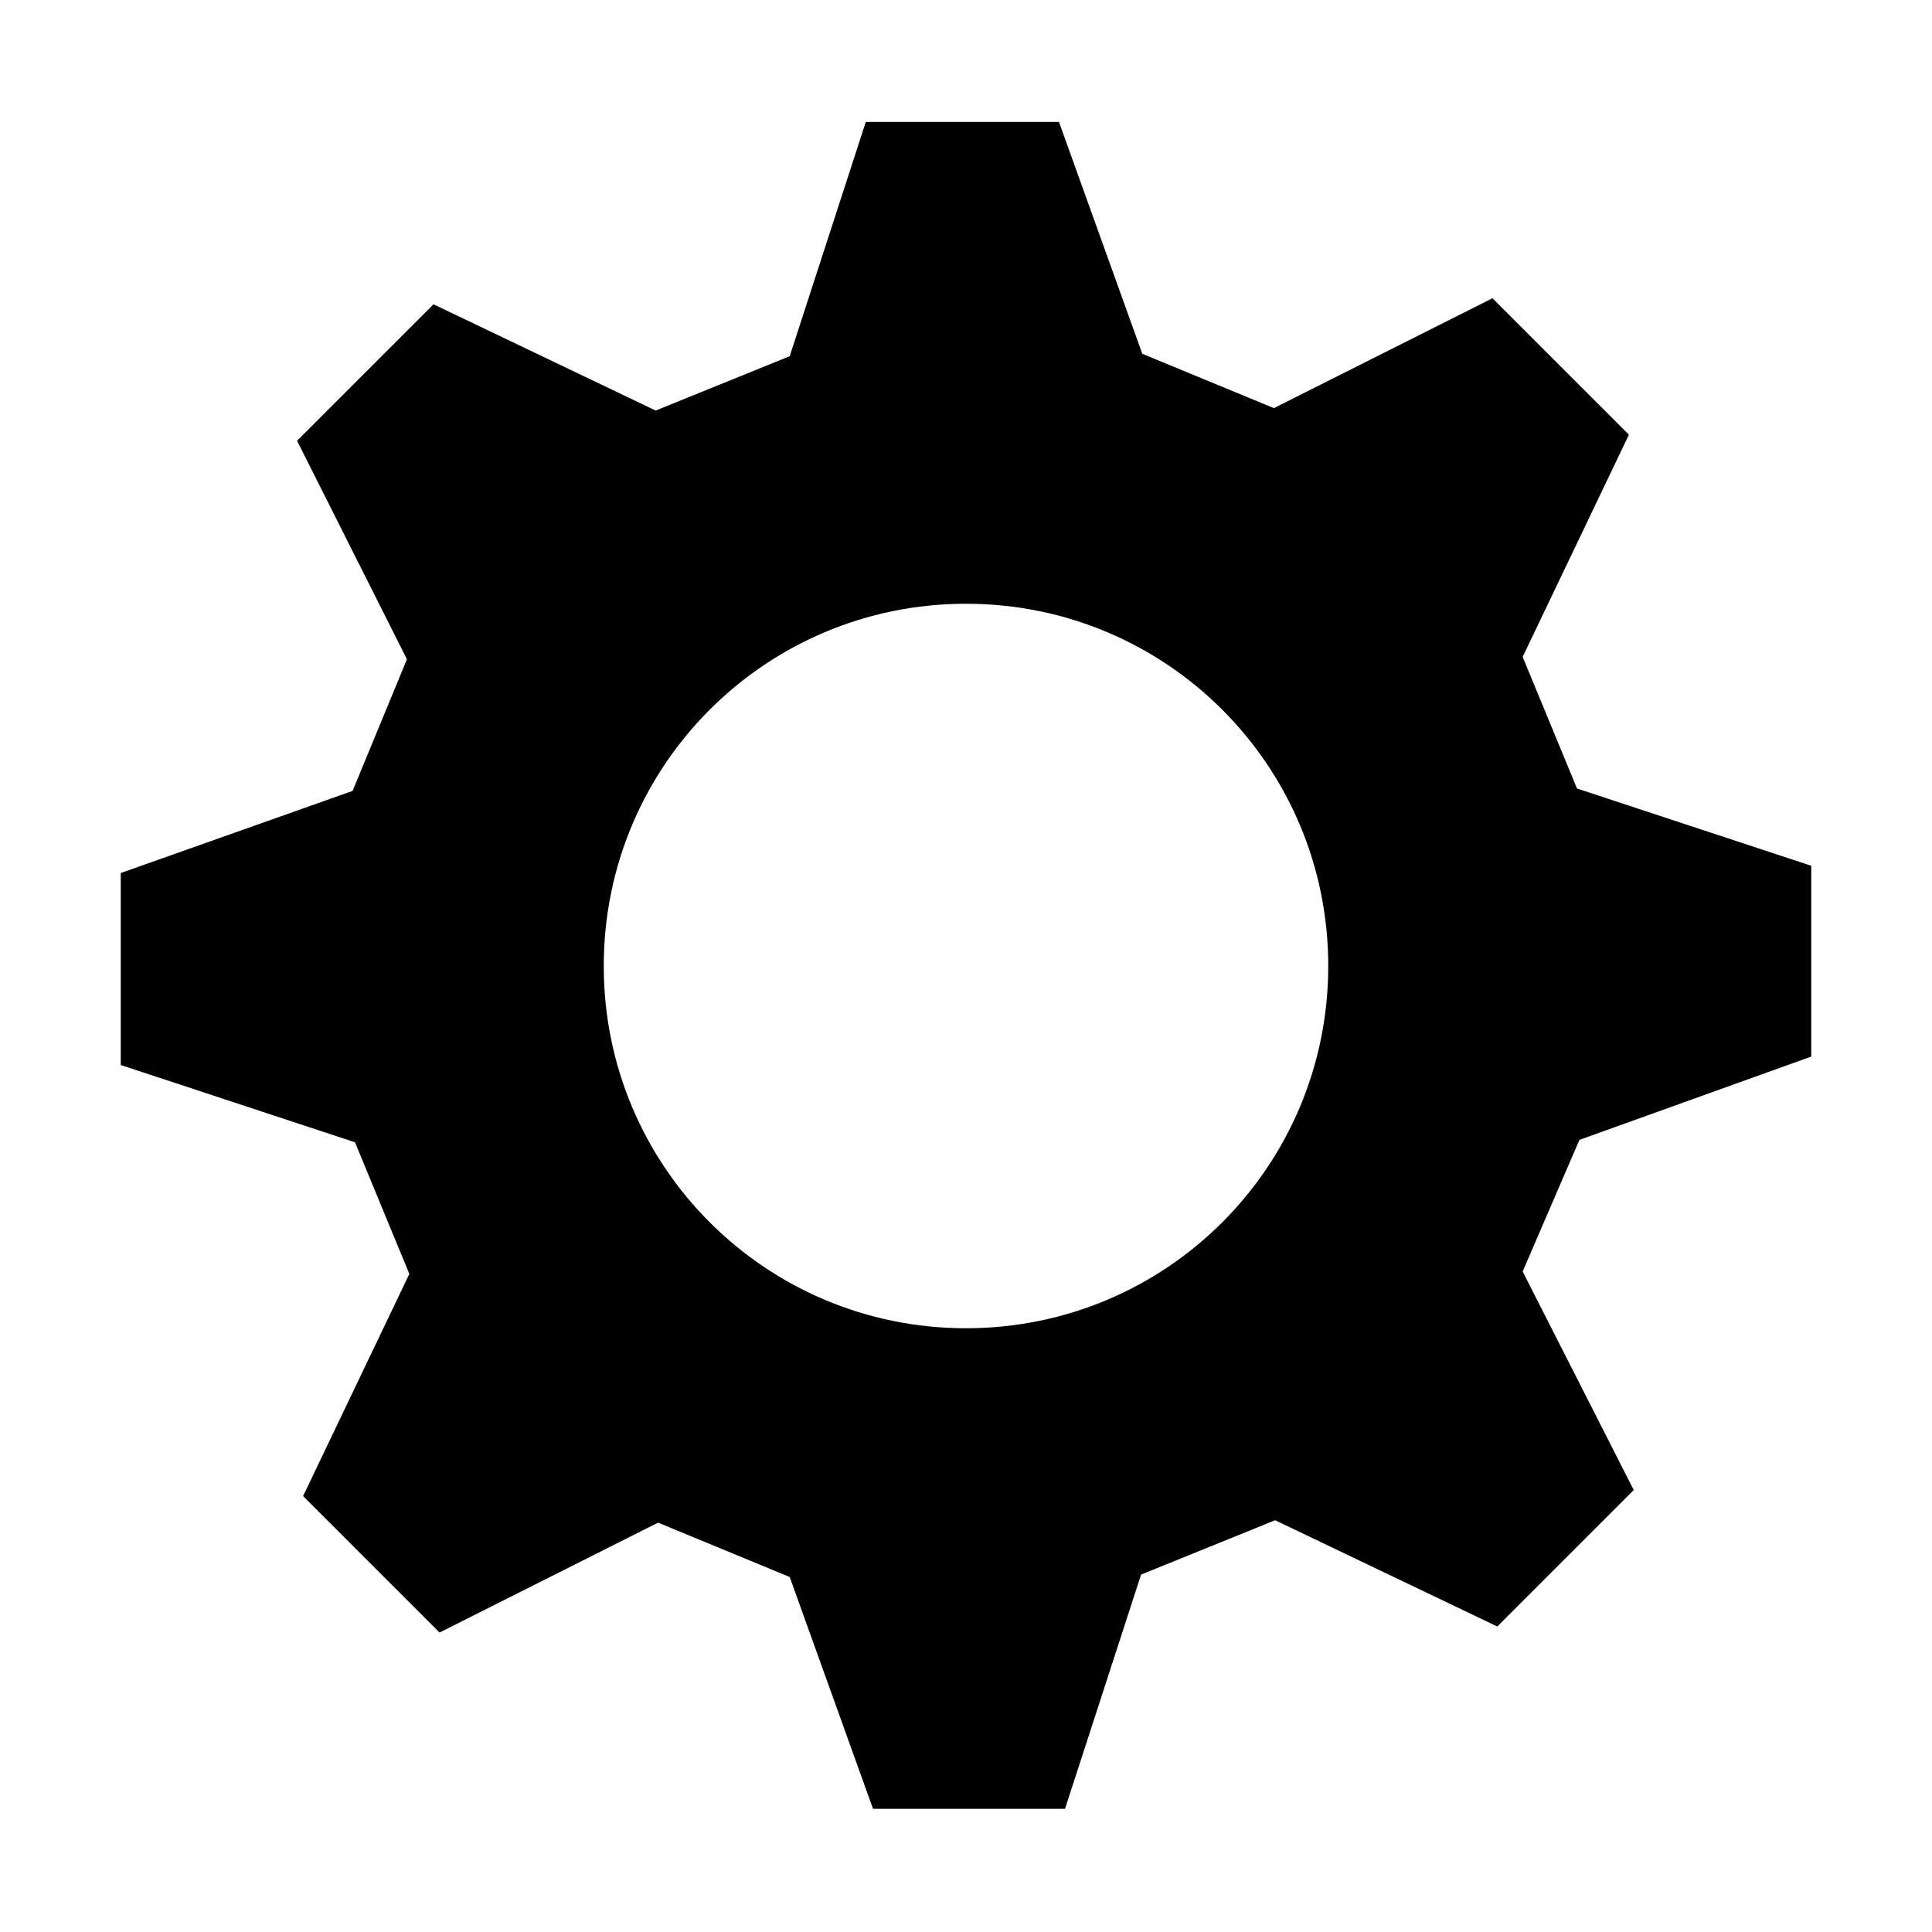 <svg viewBox="0 0 16 16" xmlns="http://www.w3.org/2000/svg">
  <path fill="currentColor" d="M 15,8.77 V 7.17 L 13.06,6.53 12.61,5.44 13.49,3.6 12.36,2.47 10.55,3.38 9.46,2.93 8.77,1.01 H 7.17 L 6.54,2.95 5.43,3.4 3.59,2.52 2.46,3.65 3.37,5.46 2.92,6.55 1,7.23 v 1.59 l 1.94,0.64 0.45,1.09 -0.88,1.84 1.13,1.13 1.81,-0.91 1.09,0.45 0.69,1.92 h 1.59 l 0.63,-1.94 1.11,-0.45 1.84,0.88 1.13,-1.13 L 12.61,10.53 13.08,9.44 15,8.75 Z M 8,11 C 6.34,11 5,9.66 5,8 5,6.34 6.34,5 8,5 c 1.66,0 3,1.34 3,3 0,1.66 -1.34,3 -3,3 z"></path>
</svg>
